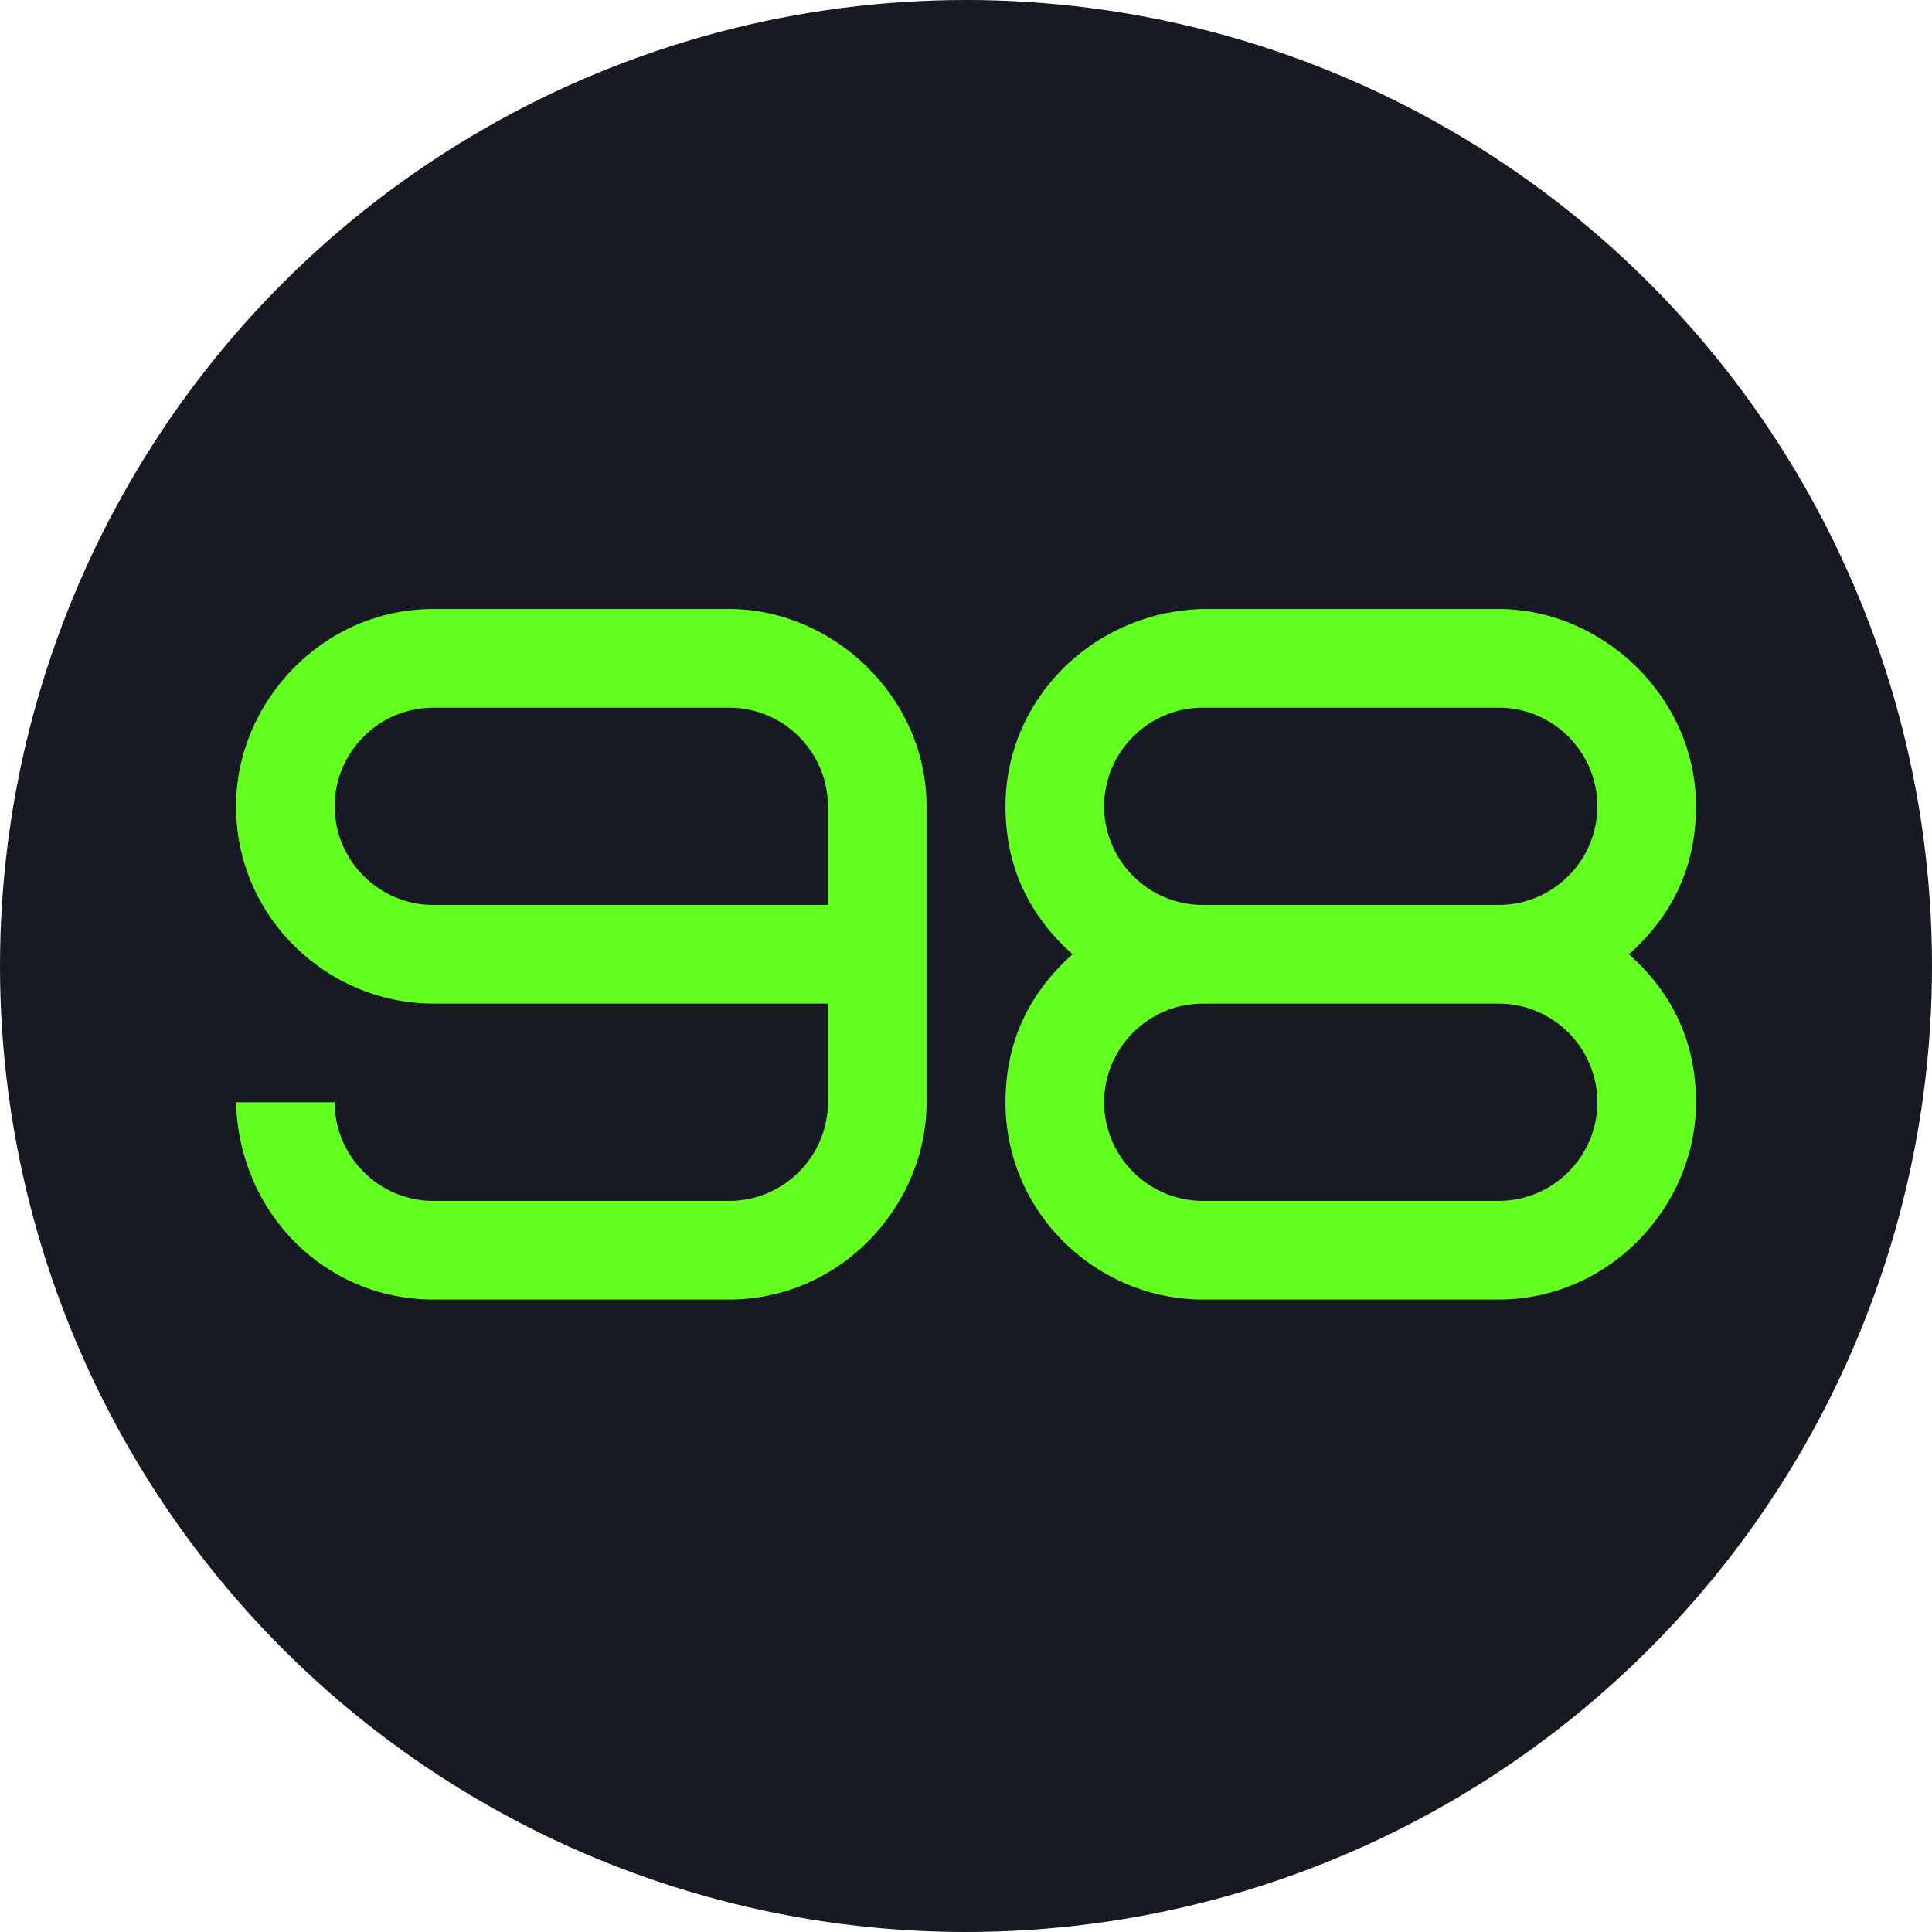 <?xml version="1.0" encoding="UTF-8"?>
<svg viewBox="0 0 500 500" xmlns="http://www.w3.org/2000/svg">
  <ellipse style="fill: rgb(23, 25, 35);" cx="250" cy="250" rx="250" ry="250"/>
  <path d="M 112.144 234.201 C 98.103 234.201 86.614 222.713 86.614 208.671 C 86.614 194.63 98.103 183.141 112.144 183.141 L 188.734 183.141 C 202.776 183.141 214.264 194.63 214.264 208.671 L 214.264 234.201 Z M 214.264 285.261 C 214.264 299.303 202.776 310.791 188.734 310.791 L 112.144 310.791 C 98.103 310.791 86.614 299.303 86.614 285.261 L 61.084 285.261 C 61.85 314.11 84.316 336.321 112.144 336.321 L 188.734 336.321 C 217.328 336.321 239.794 312.323 239.794 285.261 L 239.794 208.671 C 239.794 180.333 215.541 157.611 188.734 157.611 L 112.144 157.611 C 83.55 157.611 61.084 181.609 61.084 208.671 C 61.084 237.52 84.827 259.731 112.144 259.731 L 214.264 259.731 Z M 311.275 310.791 C 297.233 310.791 285.745 299.303 285.745 285.261 C 285.745 271.22 297.233 259.731 311.275 259.731 L 387.865 259.731 C 401.906 259.731 413.395 271.22 413.395 285.261 C 413.395 299.303 401.906 310.791 387.865 310.791 Z M 387.865 183.141 C 401.906 183.141 413.395 194.63 413.395 208.671 C 413.395 222.713 401.906 234.201 387.865 234.201 L 311.275 234.201 C 297.233 234.201 285.745 222.713 285.745 208.671 C 285.745 194.63 297.233 183.141 311.275 183.141 Z M 311.275 157.611 C 282.681 158.377 260.215 181.099 260.215 208.671 C 260.215 223.989 266.086 236.754 277.575 246.966 C 266.086 257.178 260.215 269.943 260.215 285.261 C 260.215 314.11 283.957 336.321 311.275 336.321 L 387.865 336.321 C 416.458 336.321 438.925 312.323 438.925 285.261 C 438.925 269.943 433.053 257.178 421.564 246.966 C 433.053 236.754 438.925 223.989 438.925 208.671 C 438.925 180.333 414.671 157.611 387.865 157.611 Z" transform="matrix(1, 0, 0, 1, 0, 0)" style="fill: rgb(99, 255, 32); white-space: pre;"/>
</svg>